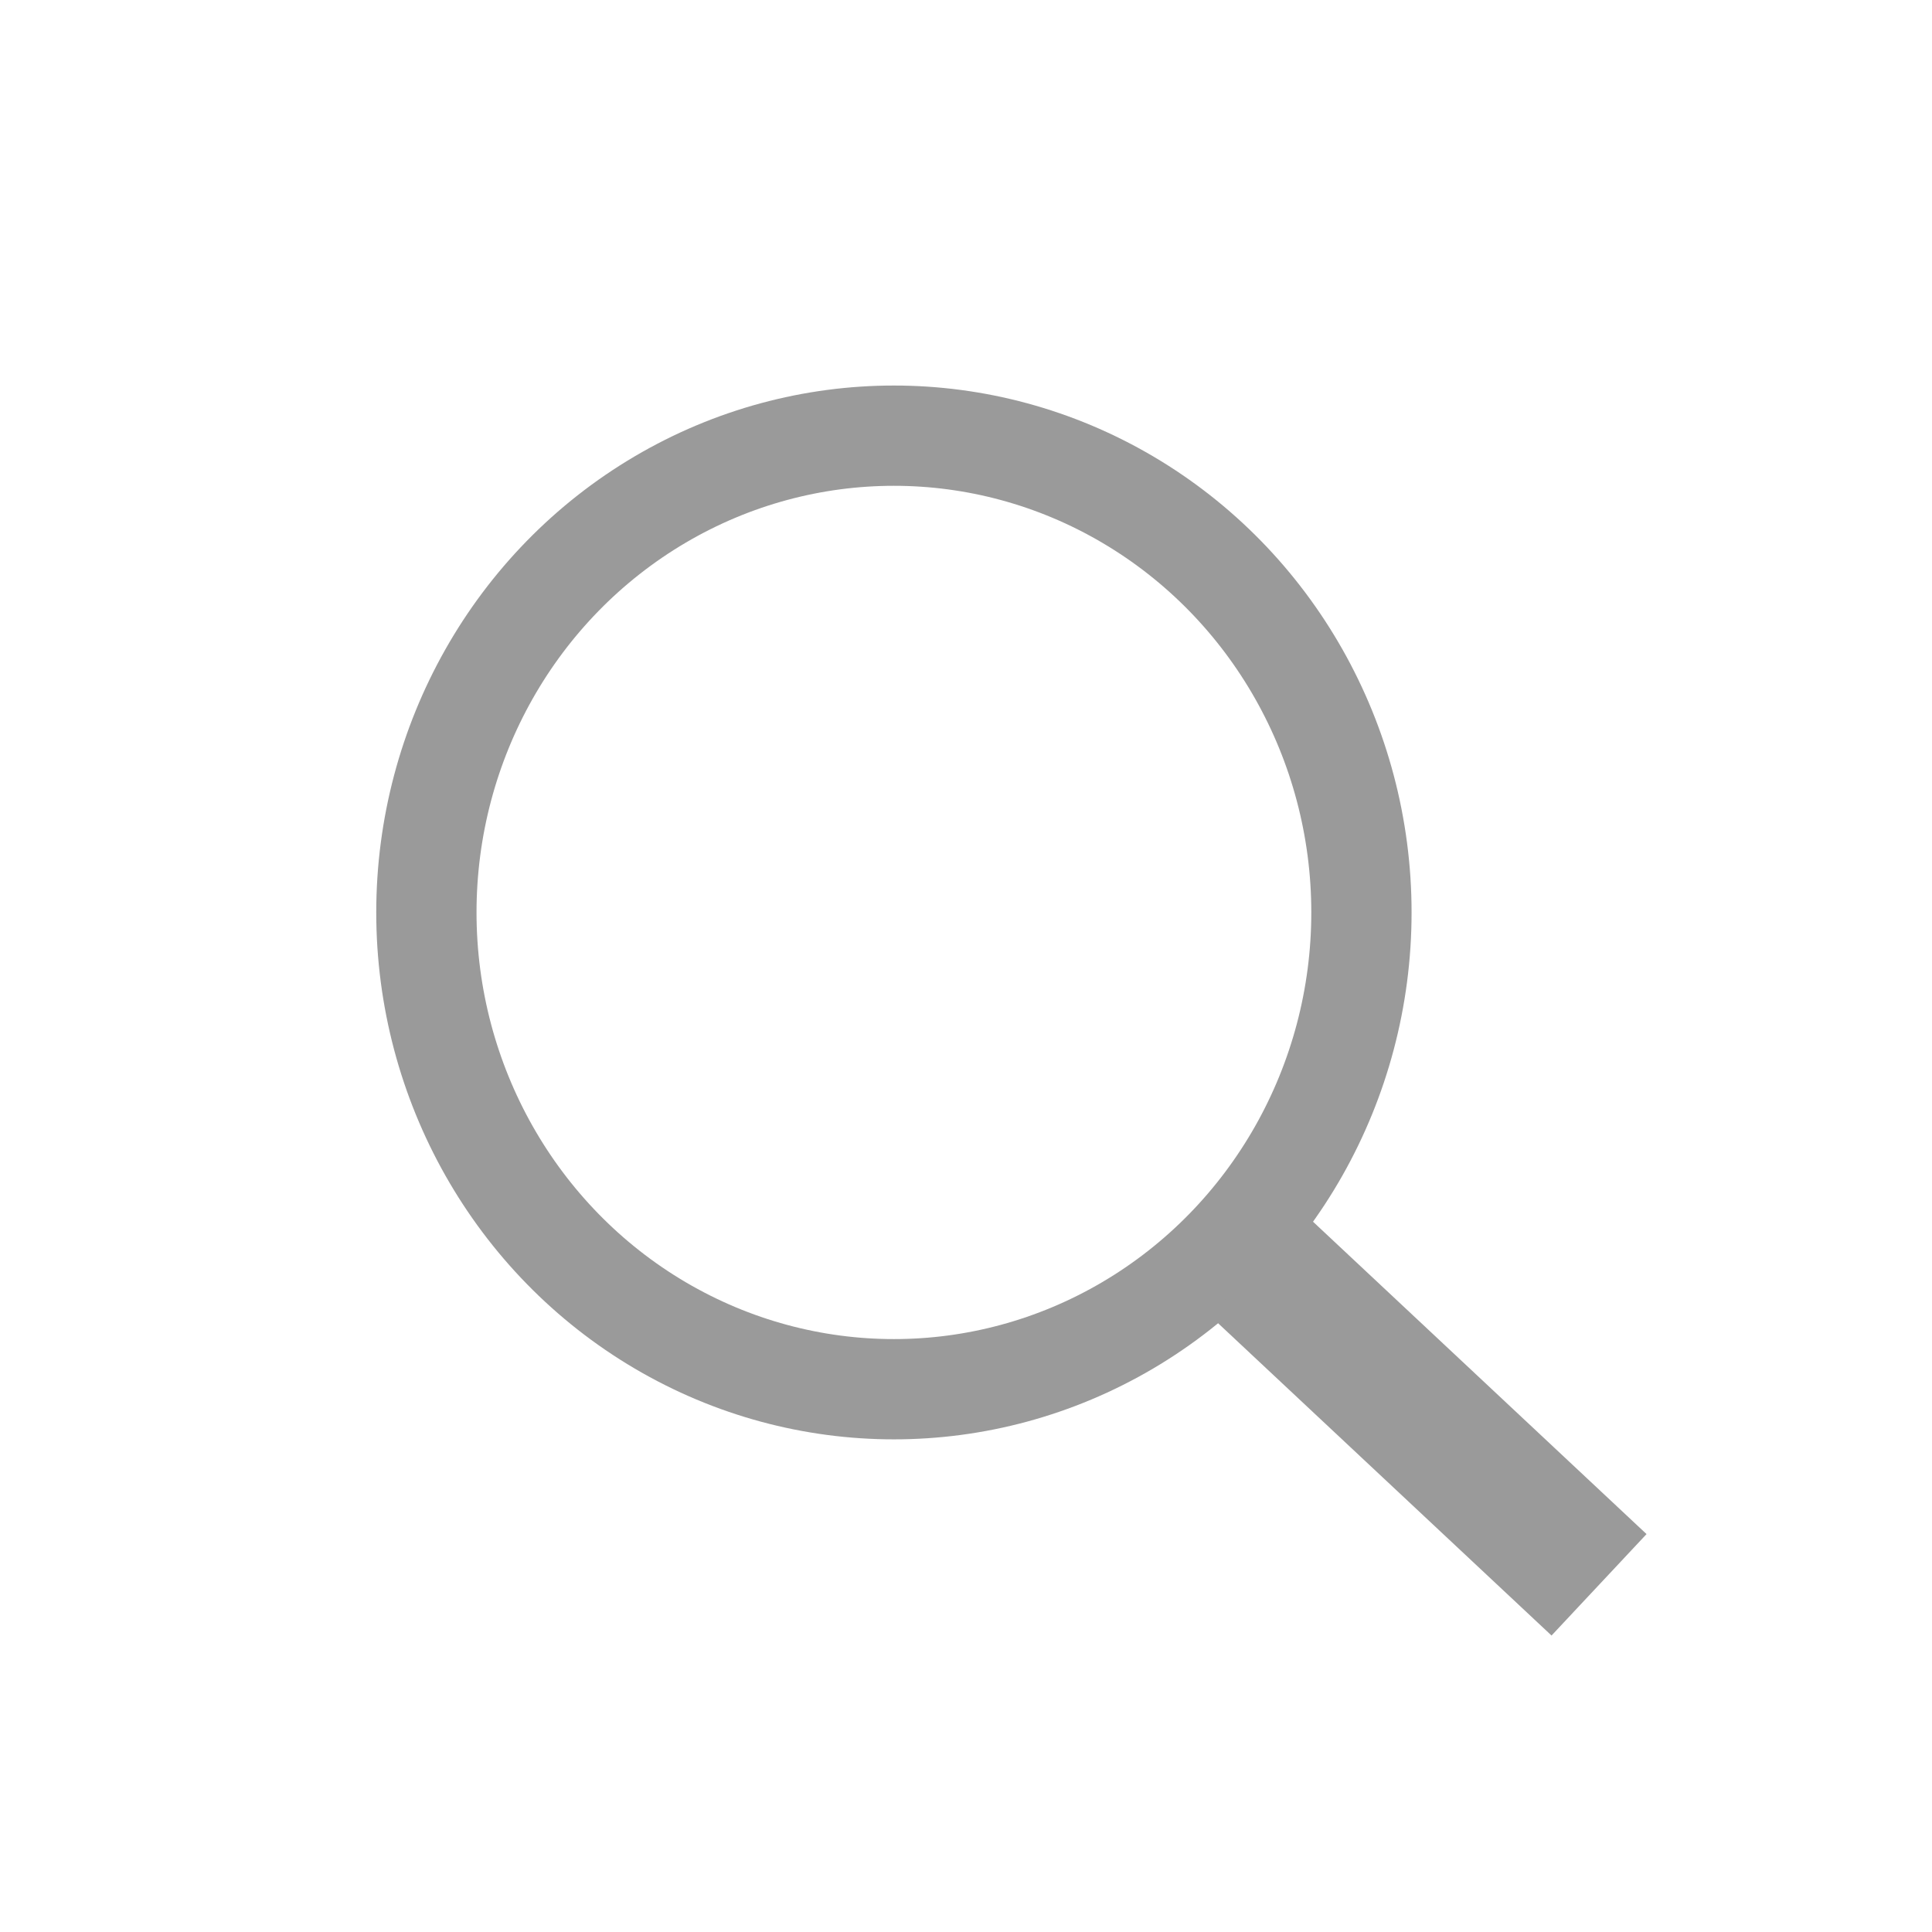 <?xml version="1.0" encoding="UTF-8" standalone="no"?>
<svg
   height="48px"
   viewBox="0 -960 960 960"
   width="48px"
   fill="rgb(194,194,194)"
   version="1.1"
   id="svg1"
   sodipodi:docname="icons8-search.svg"
   inkscape:version="1.3.2 (091e20e, 2023-11-25, custom)"
   xmlns:inkscape="http://www.inkscape.org/namespaces/inkscape"
   xmlns:sodipodi="http://sodipodi.sourceforge.net/DTD/sodipodi-0.dtd"
   xmlns="http://www.w3.org/2000/svg"
   xmlns:svg="http://www.w3.org/2000/svg">
  <defs
     id="defs1" />
  <sodipodi:namedview
     id="namedview1"
     pagecolor="#ffffff"
     bordercolor="#000000"
     borderopacity="0.25"
     inkscape:showpageshadow="2"
     inkscape:pageopacity="0.0"
     inkscape:pagecheckerboard="0"
     inkscape:deskcolor="#d1d1d1"
     inkscape:zoom="8.7504464"
     inkscape:cx="20.798939"
     inkscape:cy="24.055916"
     inkscape:window-width="1366"
     inkscape:window-height="697"
     inkscape:window-x="-8"
     inkscape:window-y="-8"
     inkscape:window-maximized="1"
     inkscape:current-layer="svg1" />
  <ellipse
     style="fill:none;fill-opacity:1;stroke:rgb(154,154,154);stroke-width:49.824;stroke-linecap:round;stroke-dasharray:none;stroke-dashoffset:2.2;stroke-opacity:1;paint-order:stroke fill markers"
     id="path1"
     ry="236.908"
     rx="232.311"
     cy="-506.61"
     cx="444.18" />
  <path
     style="fill:none;stroke:rgb(154,154,154);stroke-width:69.062;stroke-linecap:butt;stroke-linejoin:miter;stroke-dasharray:none;stroke-opacity:1"
     d="m 624.921,-331.394 169.632,158.879 v 0 0"
     id="path2" />
</svg>
